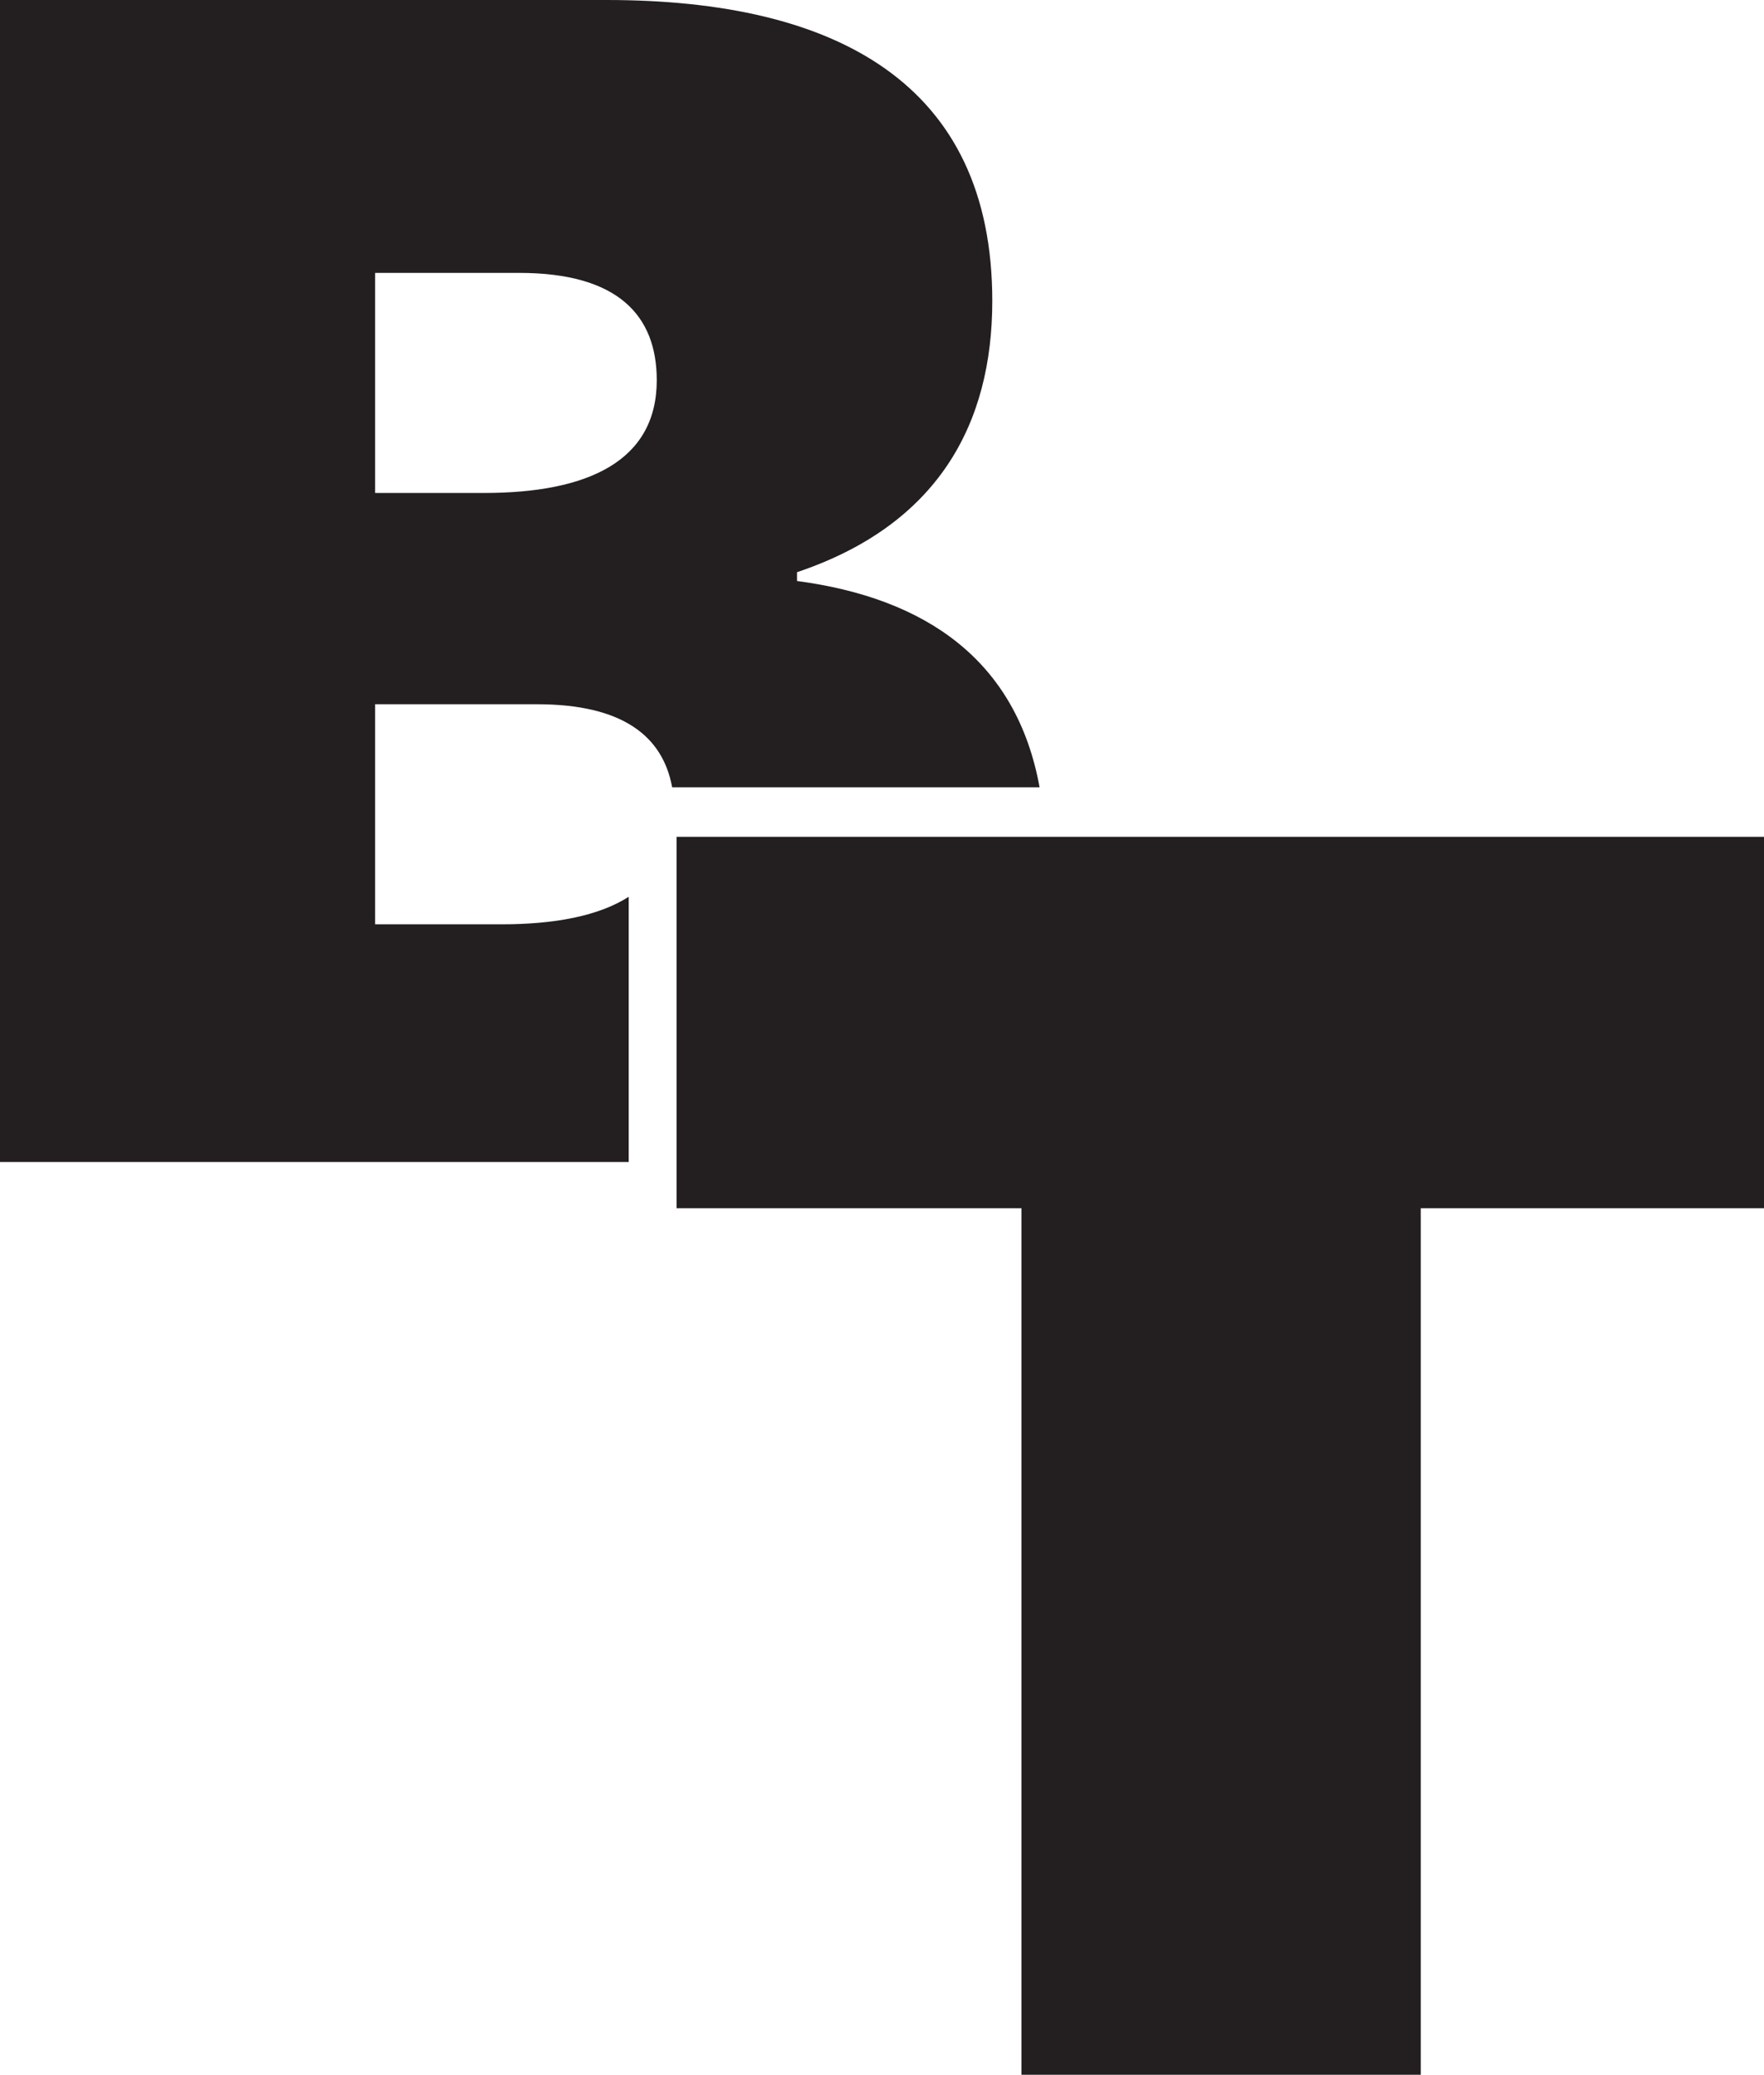 <?xml version="1.0" encoding="UTF-8"?>
<svg id="Layer_2" data-name="Layer 2" xmlns="http://www.w3.org/2000/svg" viewBox="0 0 32.07 37.71">
  <defs>
    <style>
      .cls-1 {
        fill: #231f20;
      }
    </style>
  </defs>
  <g id="Logo_3" data-name="Logo 3">
    <g>
      <g>
        <path class="cls-1" d="m11.43,16.3c-.55.35-1.35.5-2.31.5h-2.3v-4h2.94c1.56,0,2.29.58,2.46,1.51h6.68c-.42-2.31-2.07-3.44-4.41-3.75v-.16c2.56-.86,3.55-2.69,3.55-4.93,0-3.94-2.82-5.47-7.01-5.47H0v21.12h11.43v-4.81h0ZM6.82,4.96h2.62c1.79,0,2.5.77,2.5,1.95,0,1.47-1.25,2.05-3.14,2.05h-1.98v-4Z"/>
        <path class="cls-1" d="m12.44,15.31l-.02,5.79c4.72-.21,6.58-2.38,6.58-5.58,0-.08-.02-.14-.02-.22h-6.55Z"/>
      </g>
      <path class="cls-1" d="m18.57,21.96h-6.27v-6.75h19.77v6.75h-6.24v15.75h-7.26v-15.75Z"/>
    </g>
  </g>
</svg>